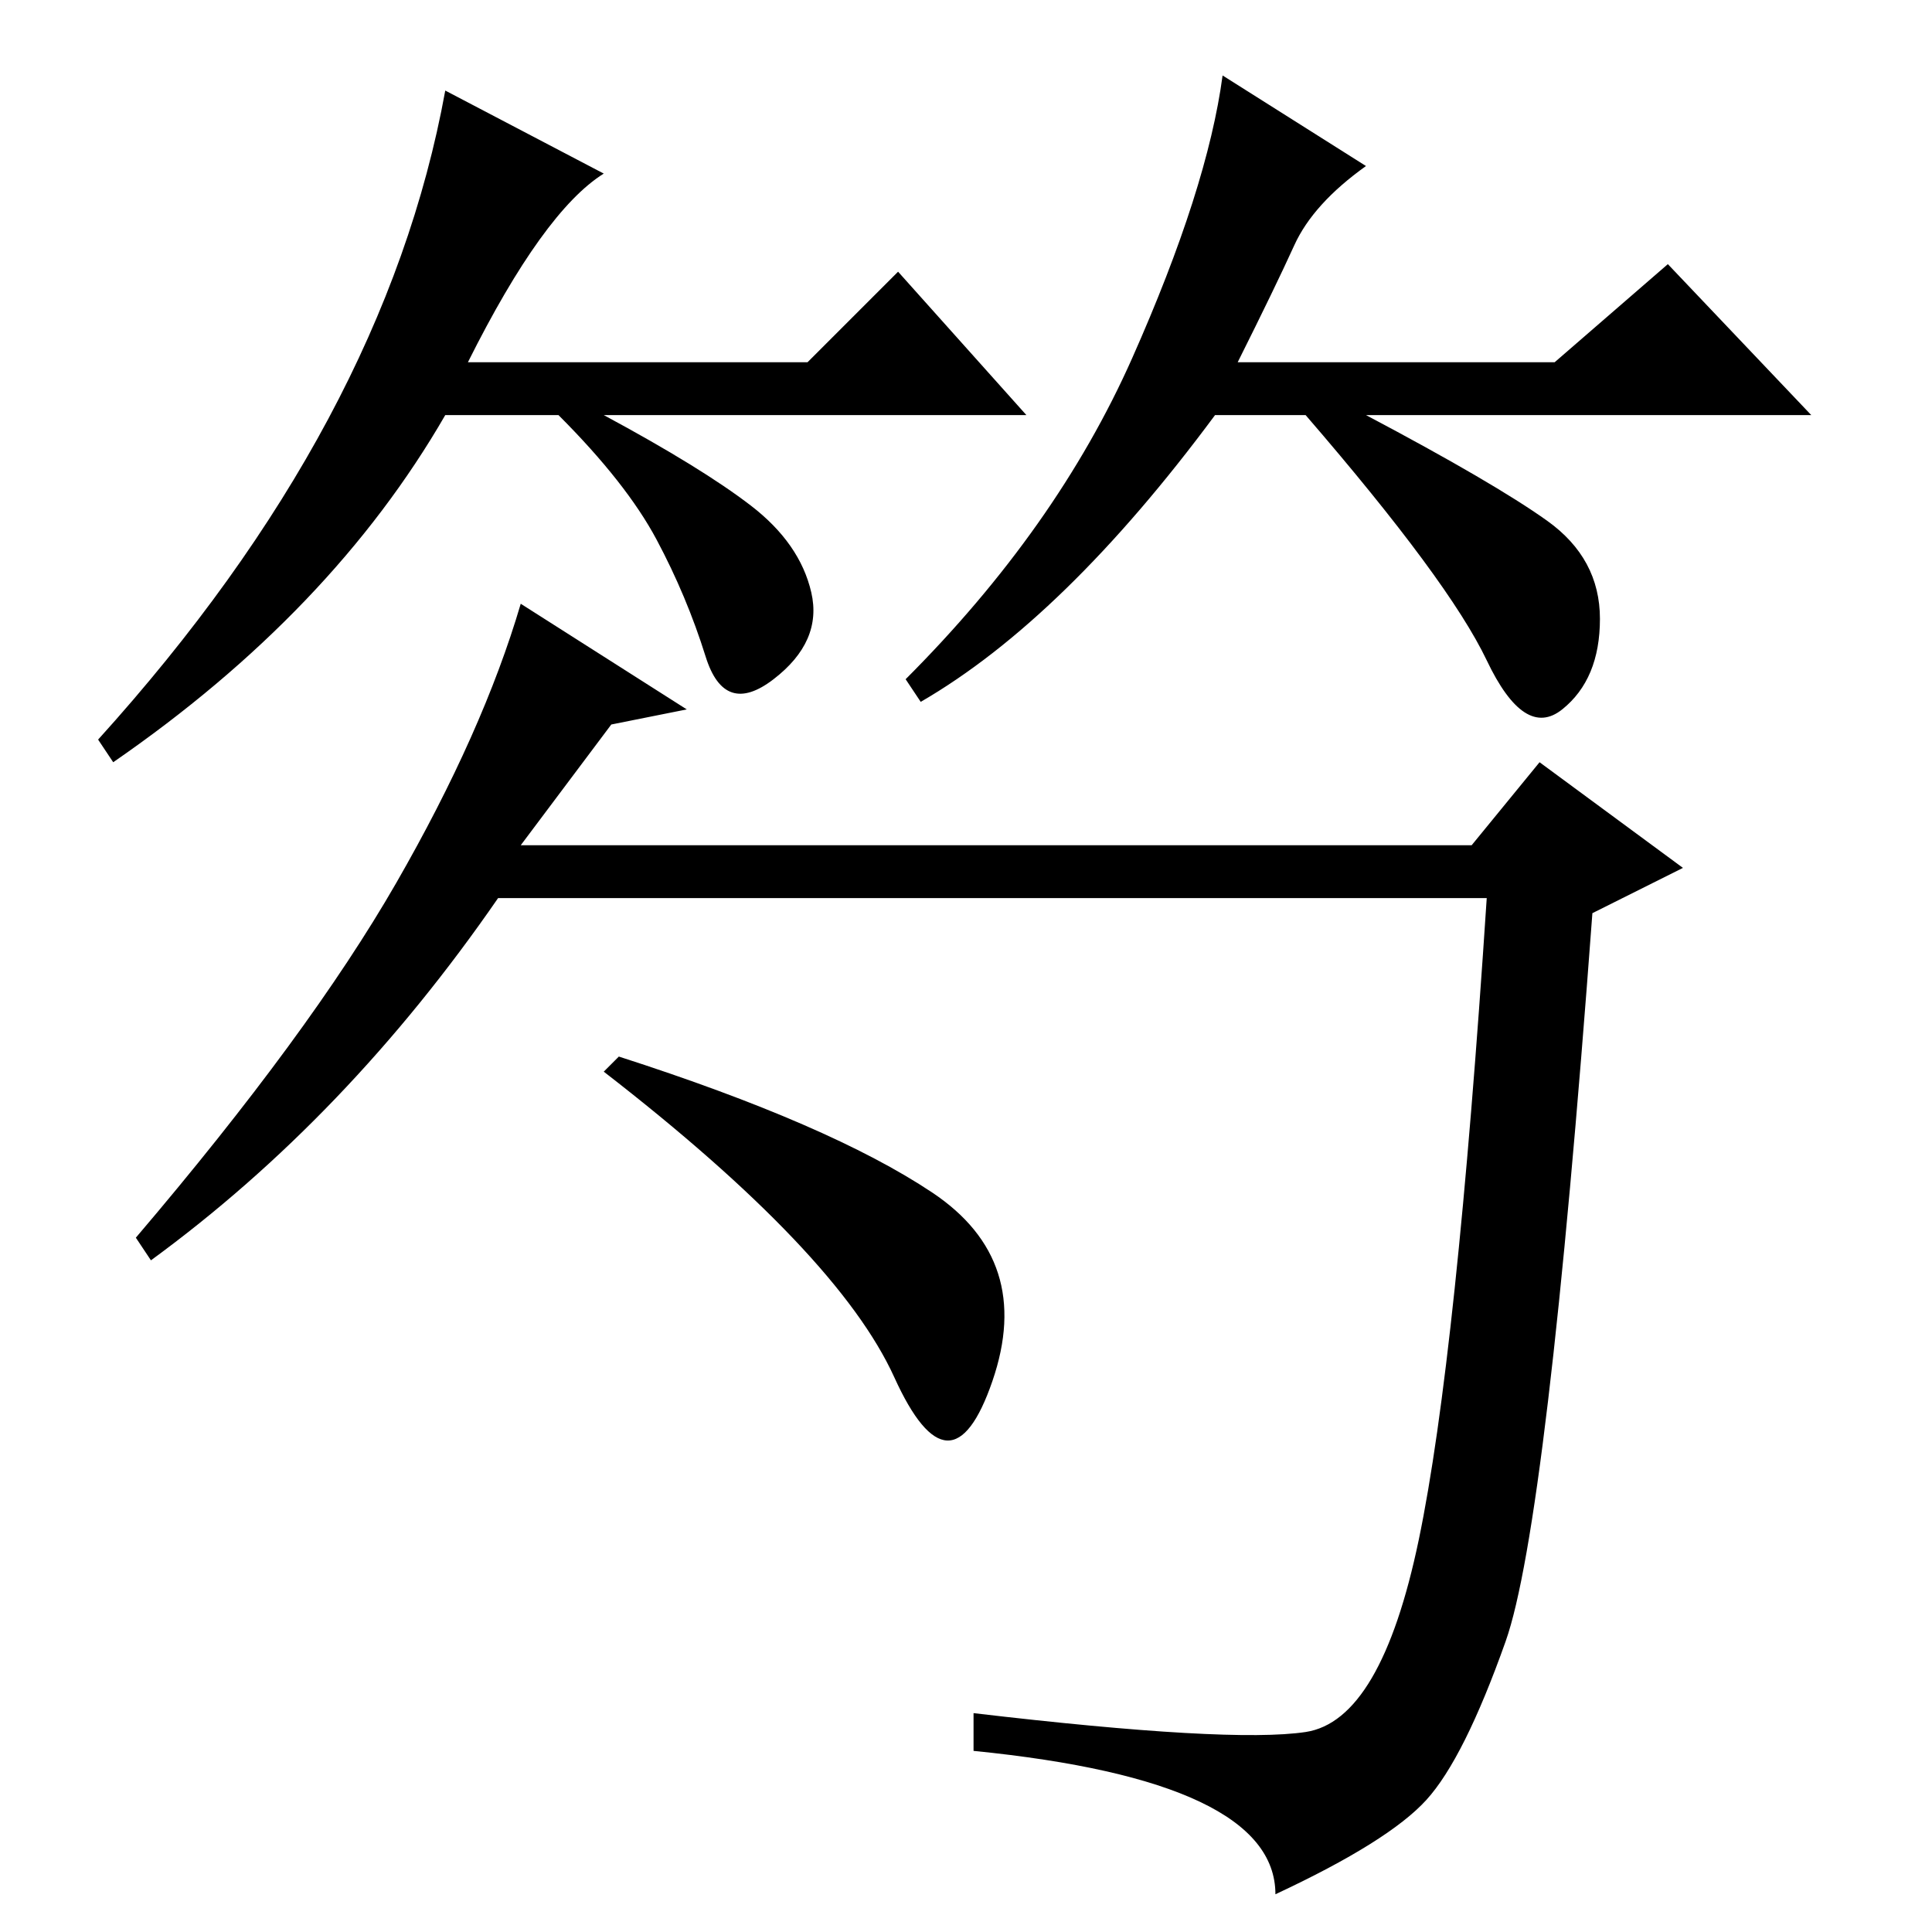 <?xml version="1.0" standalone="no"?>
<!DOCTYPE svg PUBLIC "-//W3C//DTD SVG 1.1//EN" "http://www.w3.org/Graphics/SVG/1.1/DTD/svg11.dtd" >
<svg xmlns="http://www.w3.org/2000/svg" xmlns:xlink="http://www.w3.org/1999/xlink" version="1.1" viewBox="0 -36 256 256">
  <g transform="matrix(1 0 0 -1 0 220)">
   <path fill="currentColor"
d="M62 208h45l12 12l17 -19h-56q13 -7 19.5 -12t8 -11.5t-5 -11.5t-9 3t-6.5 15.5t-13 16.5h-15q-15 -26 -44 -46l-2 3q19 21 30.5 42.5t15.5 43.5l21 -11q-8 -5 -18 -25zM171.5 223.5q-2.5 -5.5 -7.5 -15.5h42l15 13l19 -20h-59q17 -9 24 -14t7 -13t-5 -12t-10 6.5
t-24 32.5h-12q-20 -27 -39 -38l-2 3q20 20 30 42.5t12 37.5l19 -12q-7 -5 -9.5 -10.5zM81 160l-12 -16h126l9 11l19 -14l-12 -6q-6 -81 -11.5 -96.5t-10.5 -21t-20 -12.5q0 15 -40 19v5q34 -4 44 -2.5t15 25.5t9 85h-131q-20 -29 -46 -48l-2 3q23 27 34.5 47t16.5 37l22 -14
zM123.5 98q13.5 -9 8 -25t-13 0.5t-38.5 40.5l2 2q28 -9 41.5 -18z" />
  </g>

</svg>

